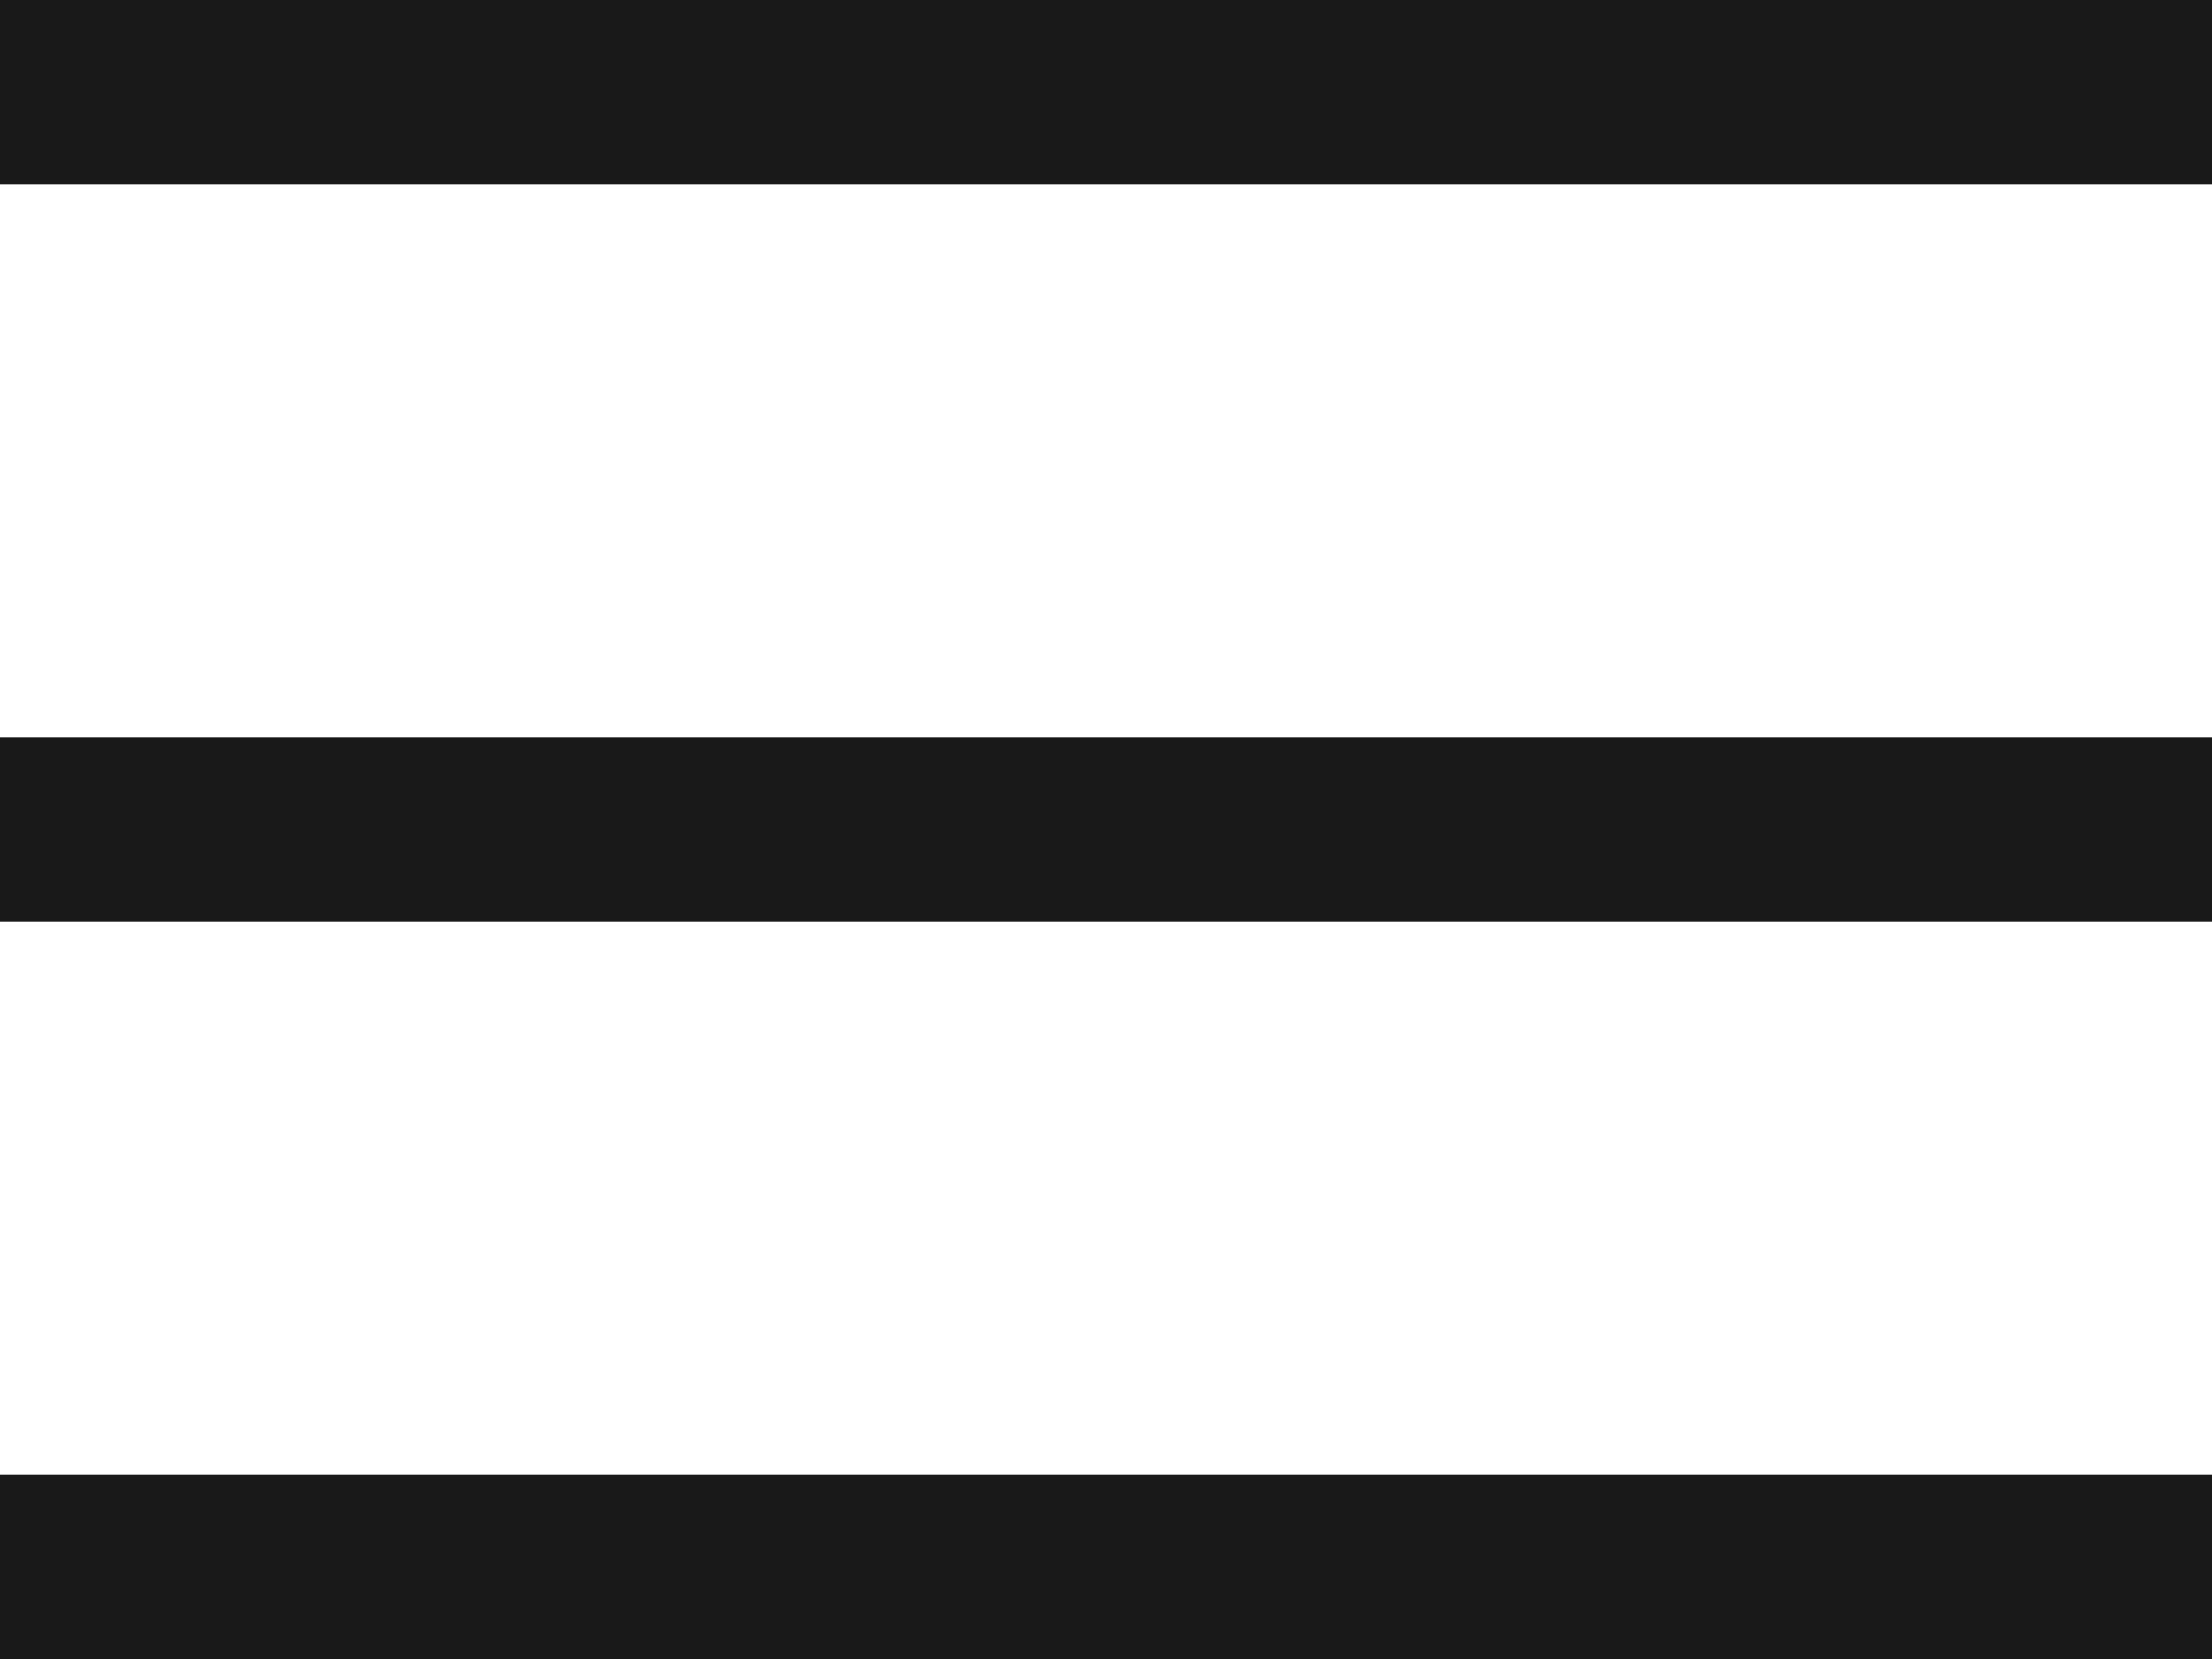 <svg xmlns="http://www.w3.org/2000/svg" xmlns:xlink="http://www.w3.org/1999/xlink" fill="none" version="1.1" width="12" height="9" viewBox="0 0 12 9"><g style="mix-blend-mode:passthrough"><path d="M12,1L0,1L0,0L12,0L12,1ZM0,5L12,5L12,4L0,4L0,5ZM0,9L12,9L12,8L0,8L0,9Z" fill-rule="evenodd" fill="#000000" fill-opacity="0.9"/></g></svg>